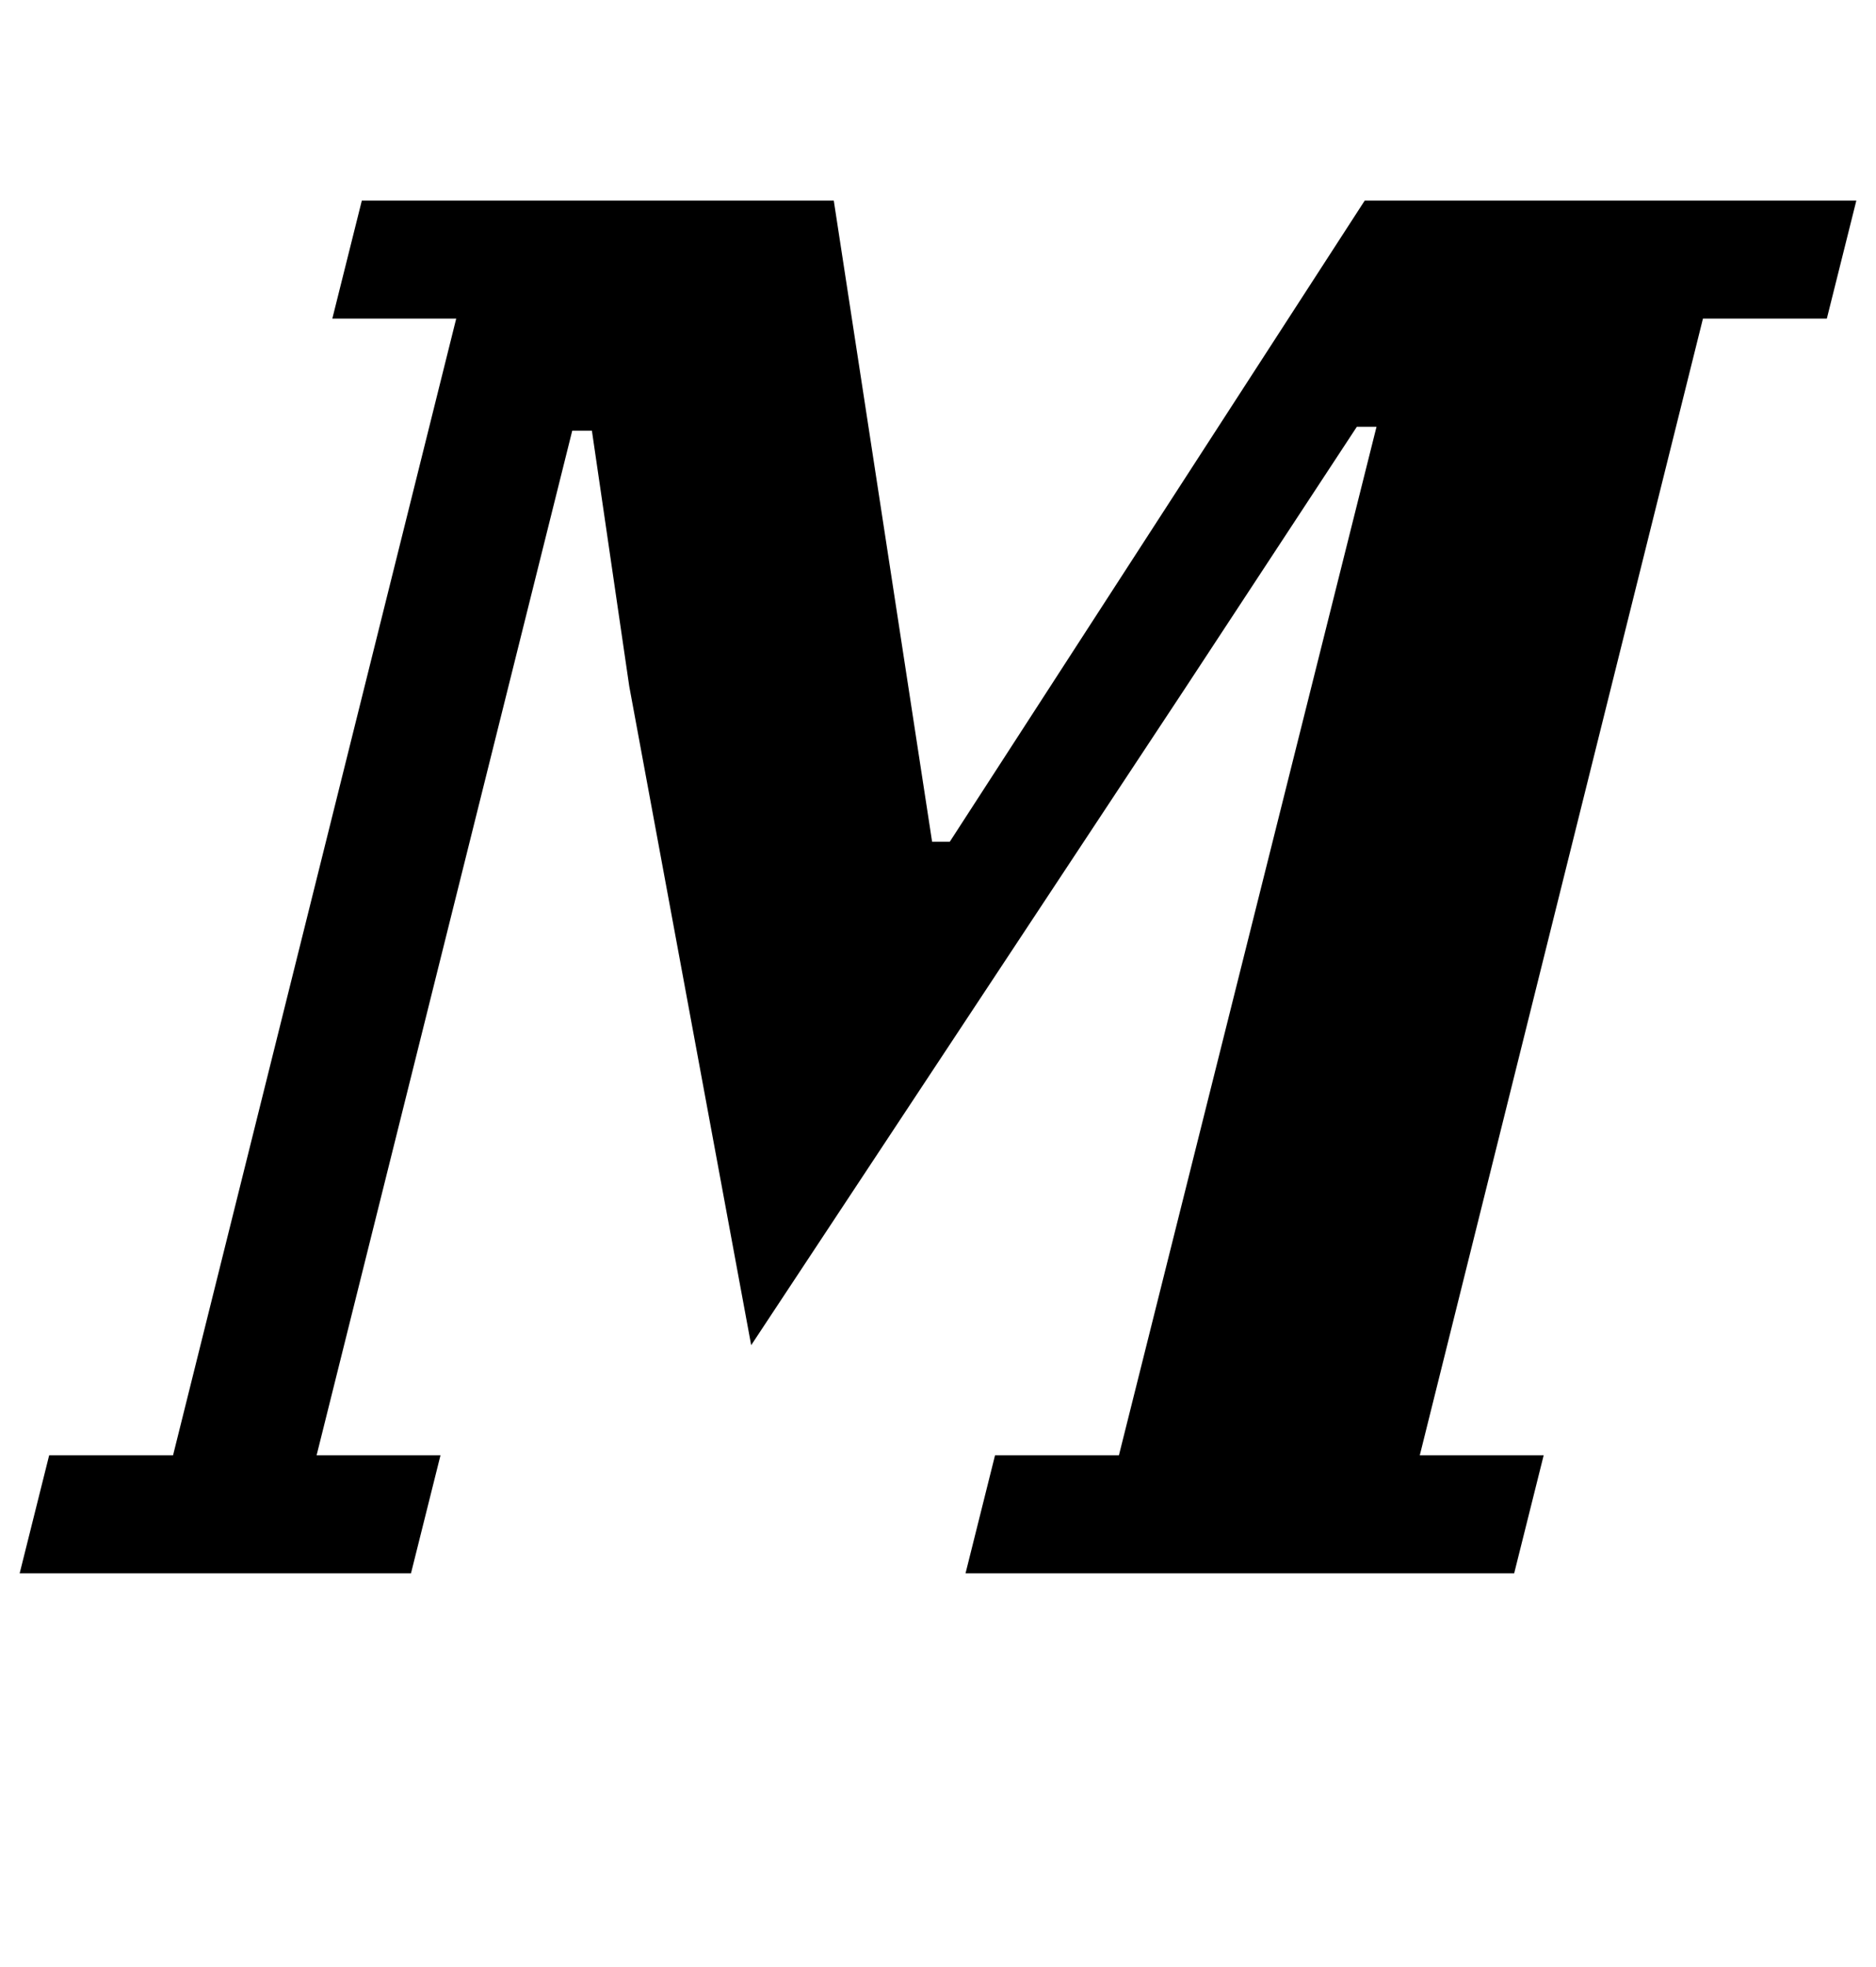 <?xml version="1.0" standalone="no"?>
<!DOCTYPE svg PUBLIC "-//W3C//DTD SVG 1.1//EN" "http://www.w3.org/Graphics/SVG/1.1/DTD/svg11.dtd" >
<svg xmlns="http://www.w3.org/2000/svg" xmlns:xlink="http://www.w3.org/1999/xlink" version="1.1" viewBox="-43 0 954 1000">
  <g transform="matrix(1 0 0 -1 0 800)">
   <path fill="currentColor"
d="M-18 60h63l144 578h-63l15 60h240l50 -326h9l211 326h250l-15 -60h-63l-144 -578h63l-15 -60h-279l15 60h63l131 523h-10l-88 -134l-220 -333l-62 335l-19 130h-10l-130 -521h63l-15 -60h-199z" />
  </g>

</svg>

